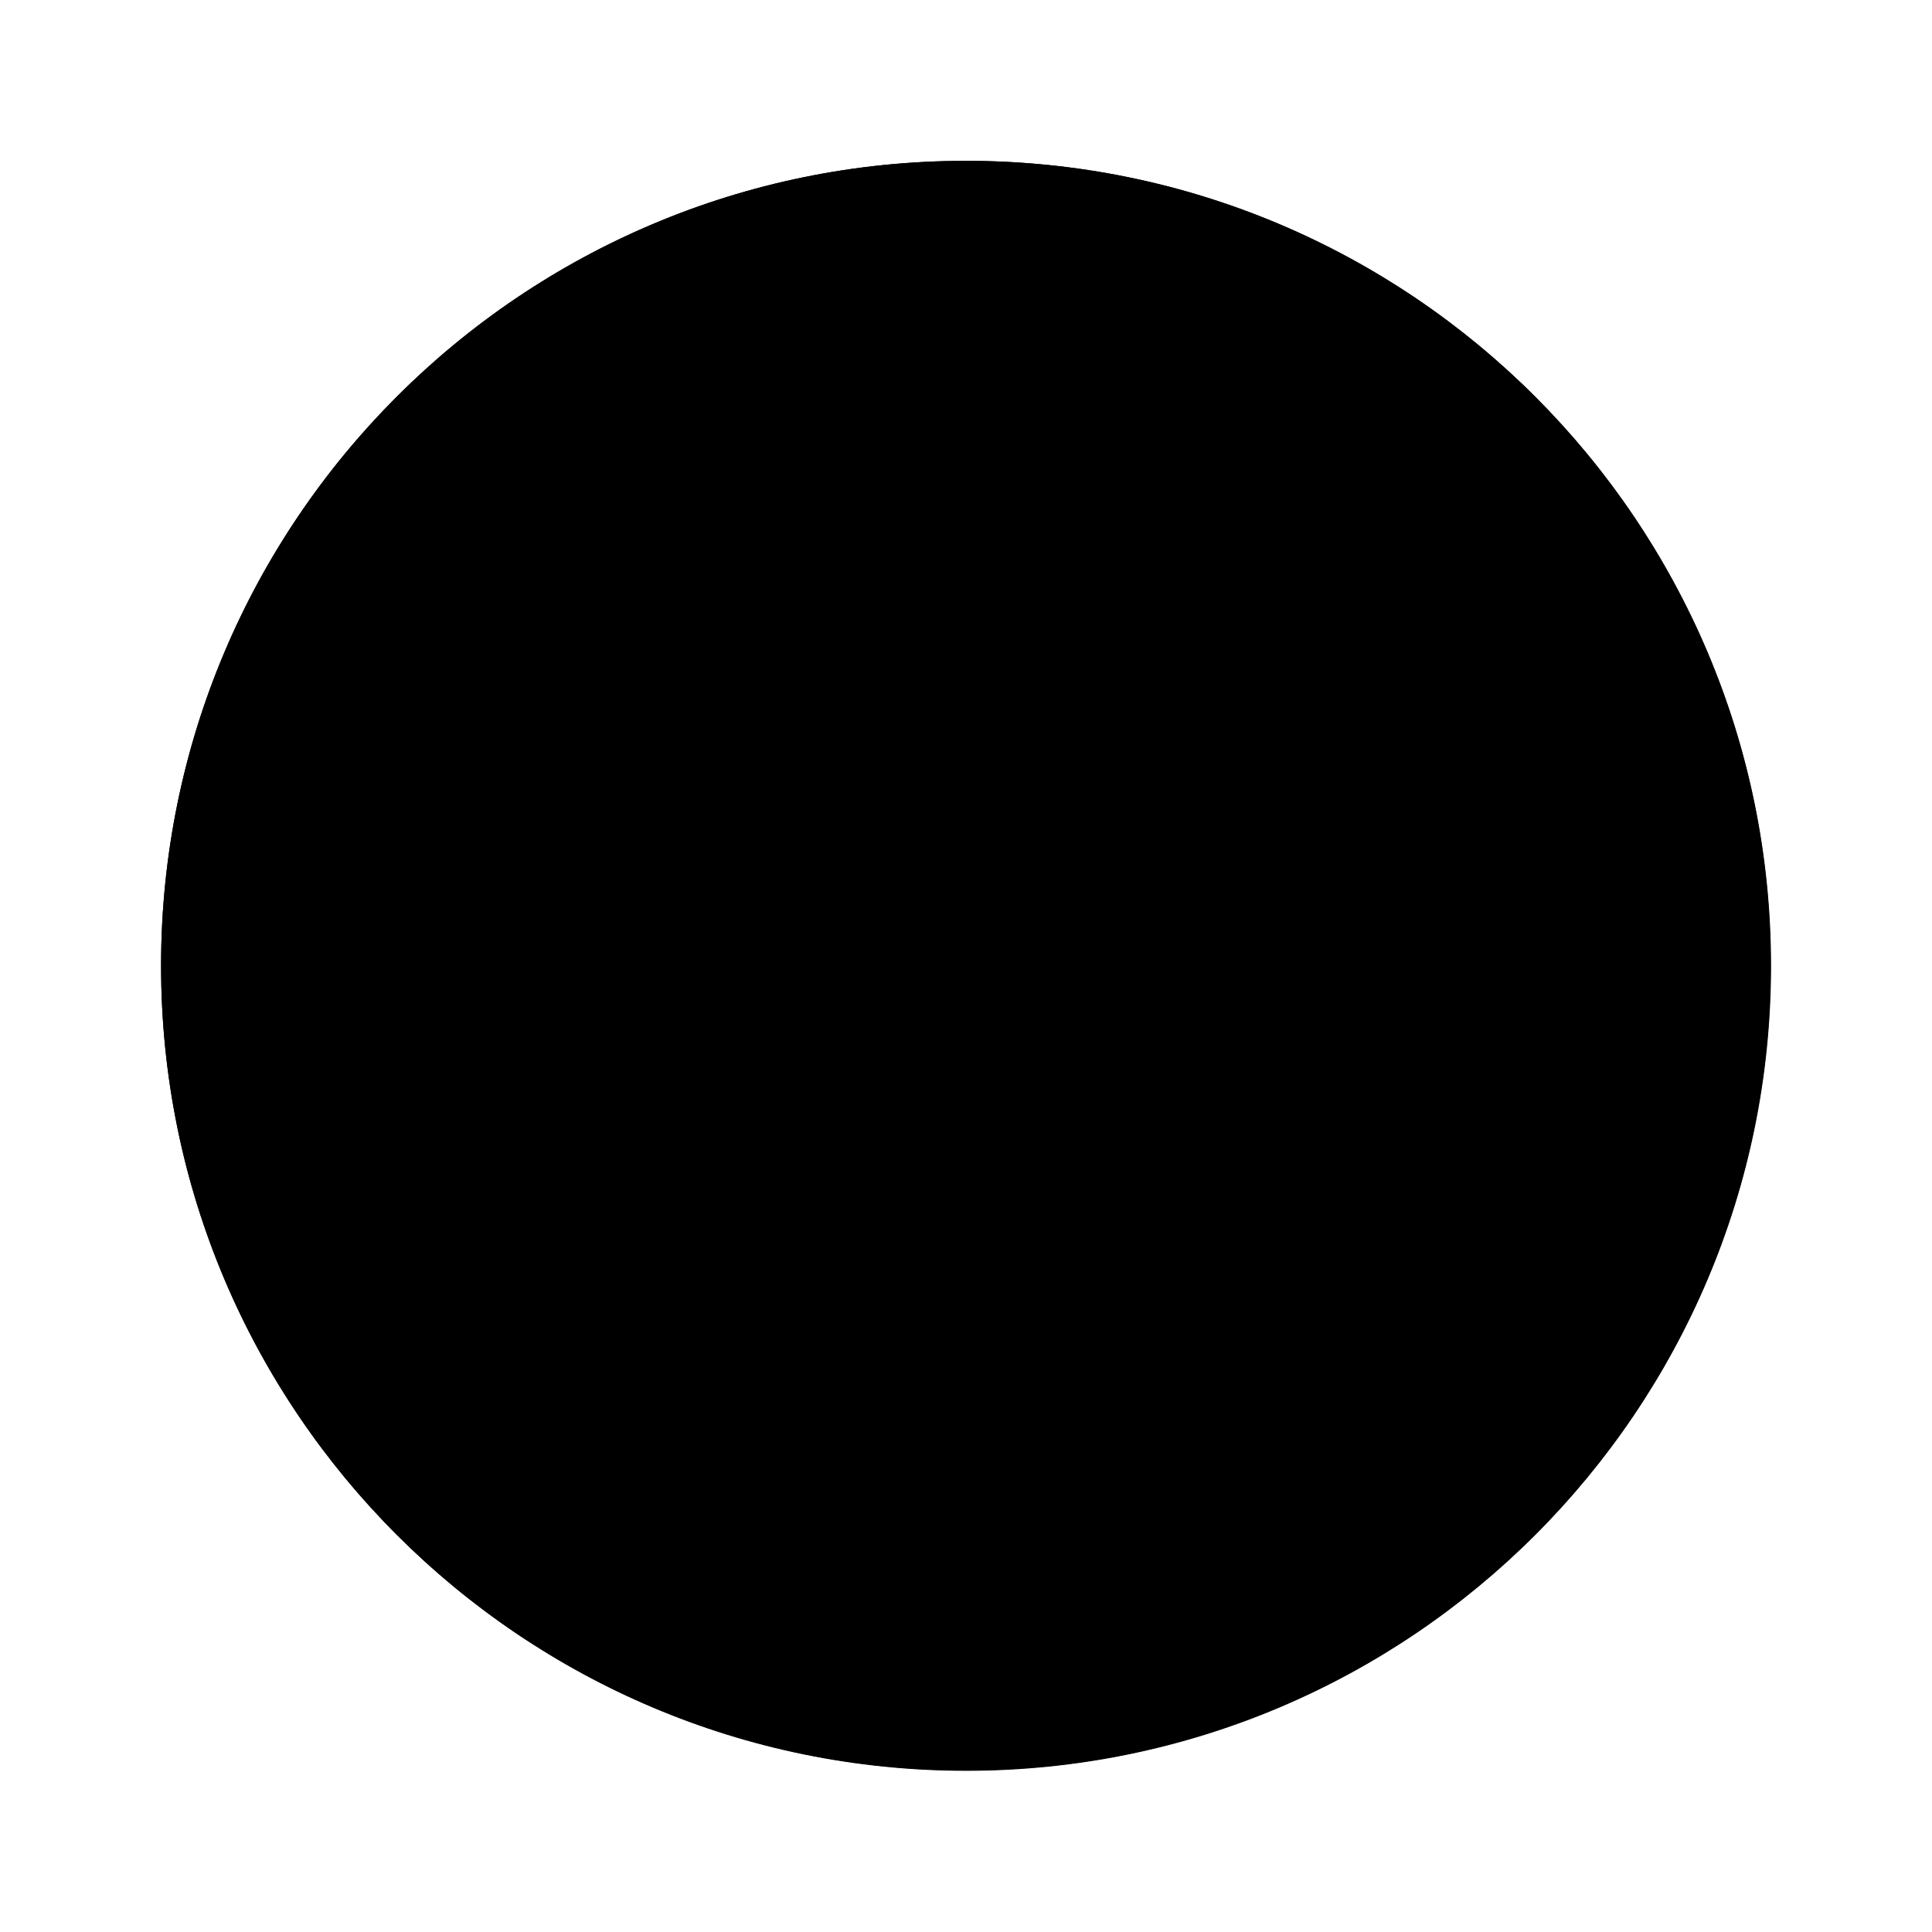 <svg width="16" height="16" viewBox="0 0 16 16" fill="none" xmlns="http://www.w3.org/2000/svg">
<path d="M14.667 7.999C14.667 4.317 11.682 1.332 8.001 1.332C4.319 1.332 1.334 4.317 1.334 7.999C1.334 11.68 4.319 14.665 8.001 14.665C11.682 14.665 14.667 11.68 14.667 7.999Z" fill="url(#paint0_linear_9881_129231)" style=""/>
<path d="M13.035 3.638L9.667 6.169V1.551C10.996 1.893 12.163 2.632 13.035 3.638ZM14.449 6.332C14.344 5.925 14.202 5.534 14.026 5.16L12.334 6.332H14.449ZM2.966 3.638L6.334 6.169V1.551C5.005 1.893 3.838 2.632 2.966 3.638ZM1.975 5.16C1.799 5.534 1.658 5.925 1.553 6.332H3.667L1.975 5.16ZM6.334 14.447V9.787L2.966 12.36C3.838 13.366 5.005 14.104 6.334 14.447ZM1.553 9.665C1.658 10.072 1.799 10.464 1.975 10.837L3.667 9.665H1.553ZM9.667 14.447C10.996 14.104 12.163 13.366 13.035 12.36L9.667 9.787V14.447ZM14.026 10.837C14.202 10.464 14.344 10.073 14.449 9.665H12.334L14.026 10.837Z" fill="url(#paint1_linear_9881_129231)" style=""/>
<g clip-path="url(#clip0_9881_129231)">
<path d="M7.999 14.662C11.68 14.662 14.664 11.678 14.664 7.997C14.664 4.316 11.68 1.332 7.999 1.332C4.318 1.332 1.334 4.316 1.334 7.997C1.334 11.678 4.318 14.662 7.999 14.662Z" fill="black" style="fill:black;fill-opacity:1;"/>
<path d="M4.664 3.997C5.164 3.997 5.553 4.219 5.942 4.552C6.053 4.663 6.164 4.775 6.275 4.886C6.441 5.052 6.608 5.052 6.83 5.052C7.219 4.997 7.552 4.886 7.941 4.886C8.052 4.886 8.163 4.886 8.274 4.941C8.552 5.052 8.774 4.997 9.052 4.886C9.441 4.663 9.885 4.441 10.274 4.275C10.663 4.108 11.051 3.941 11.496 3.941C11.94 3.941 12.218 4.164 12.44 4.497C12.551 4.663 12.495 4.83 12.44 4.997C12.329 5.497 12.051 5.83 11.607 6.052C11.385 6.163 11.218 6.274 10.996 6.385C10.663 6.496 10.496 6.774 10.44 7.107C10.274 8.107 10.107 9.051 9.829 9.995C9.607 10.717 9.33 11.384 8.885 11.939C8.441 12.439 7.941 12.773 7.275 12.773C6.941 12.773 6.719 12.55 6.497 12.384C6.053 11.995 5.886 11.495 5.775 10.995C5.719 10.717 5.664 10.44 5.664 10.162C5.775 9.107 5.608 8.218 5.386 7.329C5.331 7.107 5.219 6.83 5.164 6.607C5.164 6.33 4.942 6.108 4.775 5.941C4.553 5.774 4.331 5.608 4.164 5.385C3.886 5.052 3.831 4.663 4.053 4.275C4.164 4.052 4.331 3.997 4.664 3.997Z" fill="#FEFEFE" style="fill:#FEFEFE;fill:color(display-p3 0.996 0.996 0.996);fill-opacity:1;"/>
<path d="M6.609 11.604C6.609 11.049 6.832 10.66 7.276 10.493C7.72 10.327 8.22 10.549 8.442 10.938C8.664 11.327 8.498 11.771 8.109 12.104C7.887 12.271 7.665 12.382 7.387 12.382C6.998 12.437 6.609 12.215 6.609 11.604Z" fill="black" style="fill:black;fill-opacity:1;"/>
<path d="M8.275 7.829C8.331 7.496 8.442 7.163 8.775 6.941C8.997 6.774 9.22 6.83 9.386 7.052C9.664 7.441 9.775 7.885 9.553 8.329C9.442 8.551 9.275 8.662 9.053 8.607C8.942 8.607 8.831 8.551 8.664 8.551C8.442 8.44 8.275 8.218 8.275 7.829Z" fill="black" style="fill:black;fill-opacity:1;"/>
<path d="M6.497 8.271C6.108 8.271 5.941 7.938 5.997 7.605C5.997 7.494 6.052 7.438 6.052 7.327C6.163 6.994 6.552 6.938 6.83 7.161C7.108 7.383 7.108 7.883 6.83 8.105C6.719 8.271 6.608 8.327 6.497 8.271Z" fill="black" style="fill:black;fill-opacity:1;"/>
<path d="M9.719 5.83C9.664 5.83 9.664 5.83 9.664 5.774C9.664 5.663 9.552 5.663 9.497 5.663C9.441 5.663 9.441 5.607 9.441 5.552C9.441 5.496 9.497 5.496 9.552 5.496C9.608 5.496 9.719 5.496 9.719 5.385C9.719 5.274 9.664 5.219 9.608 5.219C9.552 5.219 9.497 5.163 9.552 5.108C9.552 5.052 9.608 5.052 9.664 5.052C9.775 5.052 9.886 5.052 9.997 4.941C10.052 4.885 10.108 4.941 10.163 4.997C10.219 5.052 10.163 5.052 10.163 5.108C10.163 5.219 9.997 5.219 9.941 5.33C9.886 5.441 9.886 5.552 9.886 5.719C9.83 5.774 9.83 5.83 9.719 5.83Z" fill="#040404" style="fill:#040404;fill:color(display-p3 0.016 0.016 0.016);fill-opacity:1;"/>
</g>
<defs>
<linearGradient id="paint0_linear_9881_129231" x1="3.371" y1="3.369" x2="12.725" y2="12.723" gradientUnits="userSpaceOnUse">
<stop stop-color="#DFE9F2" style="stop-color:#DFE9F2;stop-color:color(display-p3 0.875 0.914 0.949);stop-opacity:1;"/>
<stop offset="0.998" stop-color="#9EA7B0" style="stop-color:#9EA7B0;stop-color:color(display-p3 0.62 0.655 0.69);stop-opacity:1;"/>
</linearGradient>
<linearGradient id="paint1_linear_9881_129231" x1="3.496" y1="3.494" x2="12.783" y2="12.781" gradientUnits="userSpaceOnUse">
<stop stop-color="#0D61A9" style="stop-color:#0D61A9;stop-color:color(display-p3 0.051 0.38 0.663);stop-opacity:1;"/>
<stop offset="1" stop-color="#16528C" style="stop-color:#16528C;stop-color:color(display-p3 0.086 0.322 0.549);stop-opacity:1;"/>
</linearGradient>
<clipPath id="clip0_9881_129231">
<rect width="13.33" height="13.33" fill="white" style="fill:white;fill-opacity:1;" transform="translate(1.334 1.332)"/>
</clipPath>
</defs>
</svg>
